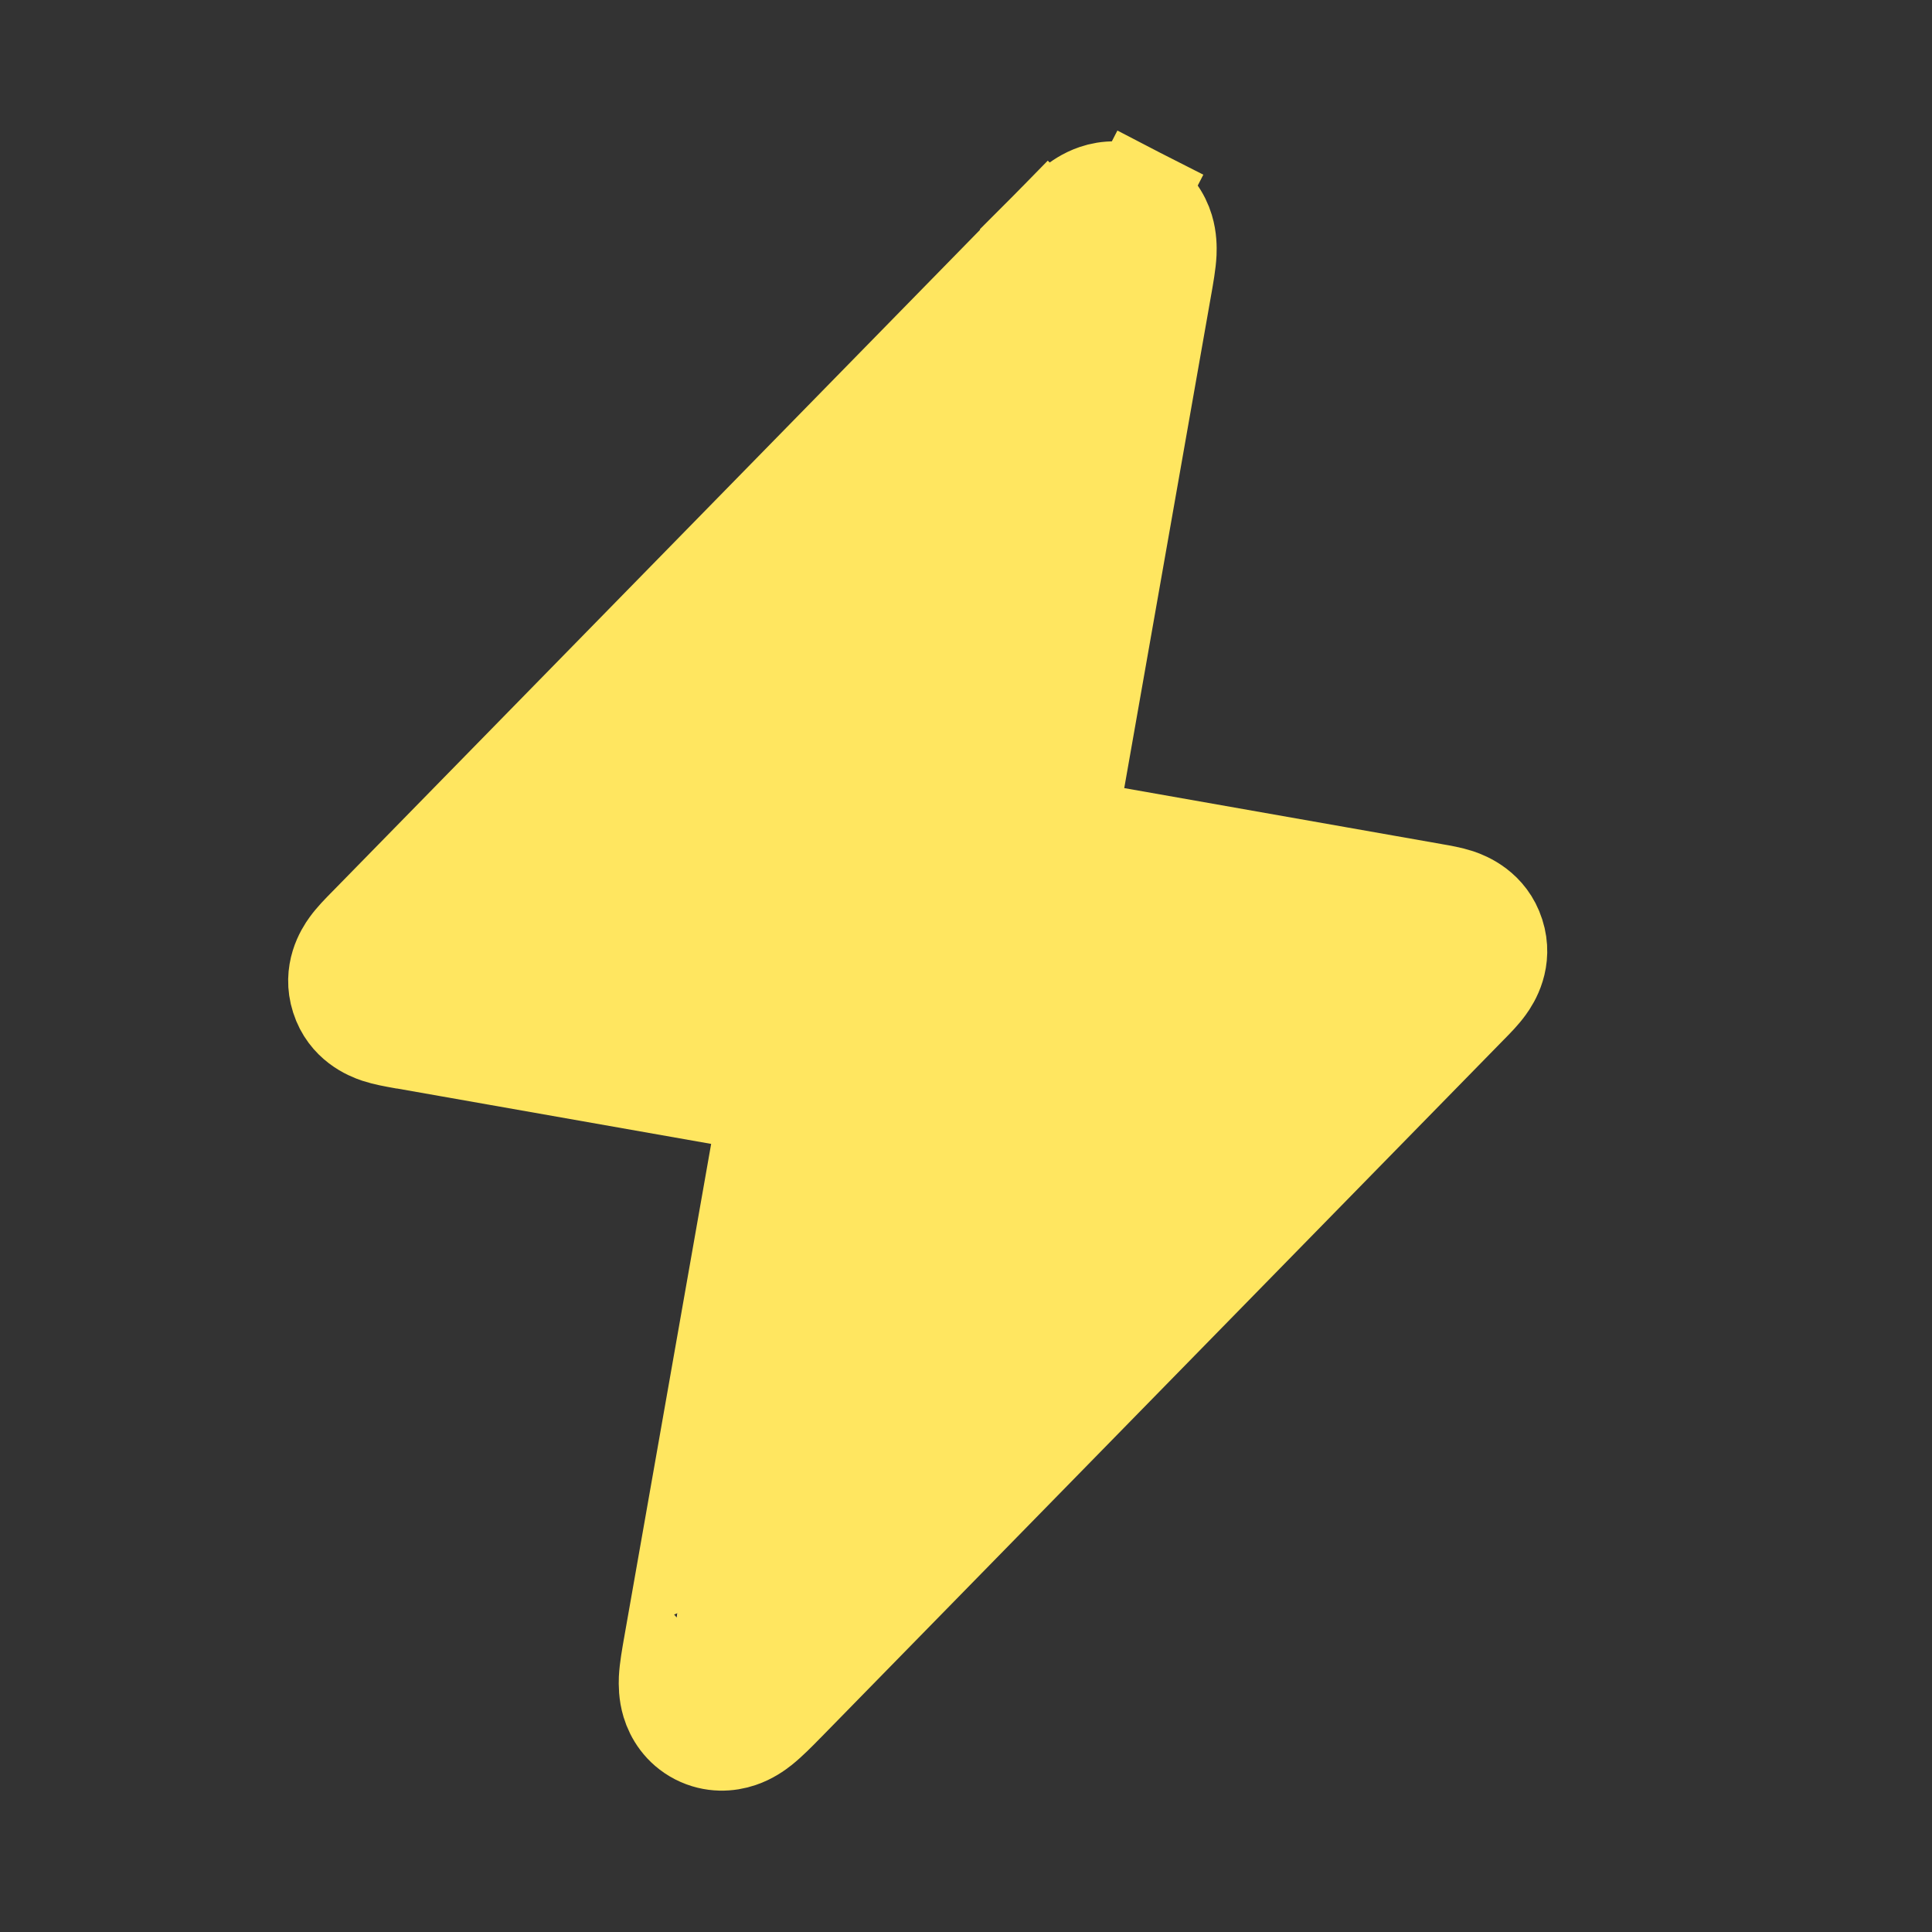 <svg width="20" height="20" viewBox="0 0 20 20" fill="none" xmlns="http://www.w3.org/2000/svg">
<rect x="0" y="0" width="20" height="20" fill="#333333" stroke="none"/>
<path d="M10.854 2.37L11.092 2.603L10.854 2.37L3.786 9.591C3.782 9.595 3.778 9.599 3.774 9.603C3.727 9.651 3.659 9.72 3.61 9.788C3.556 9.862 3.426 10.067 3.511 10.33C3.595 10.594 3.82 10.684 3.907 10.713C3.986 10.739 4.082 10.756 4.148 10.768C4.154 10.768 4.159 10.77 4.164 10.77L7.941 11.436L6.957 17.019C6.956 17.026 6.954 17.033 6.953 17.041C6.934 17.151 6.911 17.277 6.906 17.379C6.904 17.434 6.903 17.529 6.934 17.631C6.97 17.75 7.054 17.891 7.217 17.975C7.381 18.059 7.545 18.045 7.662 18.005C7.763 17.971 7.84 17.915 7.883 17.881C7.963 17.817 8.053 17.726 8.131 17.646C8.136 17.64 8.141 17.635 8.147 17.63L15.214 10.409C15.218 10.405 15.222 10.401 15.226 10.397C15.273 10.349 15.341 10.28 15.39 10.212C15.444 10.138 15.574 9.933 15.489 9.67C15.405 9.407 15.18 9.316 15.094 9.287C15.014 9.261 14.918 9.244 14.852 9.233C14.846 9.232 14.841 9.231 14.836 9.23L11.059 8.564L12.043 2.981C12.044 2.974 12.046 2.967 12.047 2.959C12.066 2.849 12.089 2.723 12.094 2.621C12.096 2.566 12.097 2.471 12.066 2.369C12.03 2.25 11.946 2.109 11.783 2.025L11.554 2.47L11.783 2.025C11.619 1.941 11.455 1.955 11.338 1.995C11.237 2.029 11.16 2.085 11.117 2.119C11.037 2.183 10.947 2.274 10.869 2.354C10.864 2.36 10.859 2.365 10.854 2.37ZM7.263 17.096C7.259 17.099 7.26 17.099 7.263 17.096L7.263 17.096ZM11.737 2.904C11.741 2.901 11.741 2.902 11.737 2.904L11.737 2.904Z" fill="white"/>
<path d="M10.854 2.37L11.092 2.603L10.854 2.37L3.786 9.591C3.782 9.595 3.778 9.599 3.774 9.603C3.727 9.651 3.659 9.72 3.61 9.788C3.556 9.862 3.426 10.067 3.511 10.33C3.595 10.594 3.82 10.684 3.907 10.713C3.986 10.739 4.082 10.756 4.148 10.768C4.154 10.768 4.159 10.77 4.164 10.77L7.941 11.436L6.957 17.019C6.956 17.026 6.954 17.033 6.953 17.041C6.934 17.151 6.911 17.277 6.906 17.379C6.904 17.434 6.903 17.529 6.934 17.631C6.97 17.75 7.054 17.891 7.217 17.975C7.381 18.059 7.545 18.045 7.662 18.005C7.763 17.971 7.84 17.915 7.883 17.881C7.963 17.817 8.053 17.726 8.131 17.646C8.136 17.64 8.141 17.635 8.147 17.63L15.214 10.409C15.218 10.405 15.222 10.401 15.226 10.397C15.273 10.349 15.341 10.28 15.39 10.212C15.444 10.138 15.574 9.933 15.489 9.67C15.405 9.407 15.18 9.316 15.094 9.287C15.014 9.261 14.918 9.244 14.852 9.233C14.846 9.232 14.841 9.231 14.836 9.23L11.059 8.564L12.043 2.981C12.044 2.974 12.046 2.967 12.047 2.959C12.066 2.849 12.089 2.723 12.094 2.621C12.096 2.566 12.097 2.471 12.066 2.369C12.03 2.25 11.946 2.109 11.783 2.025L11.554 2.47L11.783 2.025C11.619 1.941 11.455 1.955 11.338 1.995C11.237 2.029 11.16 2.085 11.117 2.119C11.037 2.183 10.947 2.274 10.869 2.354C10.864 2.36 10.859 2.365 10.854 2.37ZM7.263 17.096C7.259 17.099 7.26 17.099 7.263 17.096L7.263 17.096ZM11.737 2.904C11.741 2.901 11.741 2.902 11.737 2.904L11.737 2.904Z" fill="#FFE660"/>
<path d="M10.854 2.37L11.092 2.603L10.854 2.37L3.786 9.591C3.782 9.595 3.778 9.599 3.774 9.603C3.727 9.651 3.659 9.72 3.61 9.788C3.556 9.862 3.426 10.067 3.511 10.33C3.595 10.594 3.82 10.684 3.907 10.713C3.986 10.739 4.082 10.756 4.148 10.768C4.154 10.768 4.159 10.77 4.164 10.77L7.941 11.436L6.957 17.019C6.956 17.026 6.954 17.033 6.953 17.041C6.934 17.151 6.911 17.277 6.906 17.379C6.904 17.434 6.903 17.529 6.934 17.631C6.97 17.75 7.054 17.891 7.217 17.975C7.381 18.059 7.545 18.045 7.662 18.005C7.763 17.971 7.84 17.915 7.883 17.881C7.963 17.817 8.053 17.726 8.131 17.646C8.136 17.64 8.141 17.635 8.147 17.63L15.214 10.409C15.218 10.405 15.222 10.401 15.226 10.397C15.273 10.349 15.341 10.28 15.39 10.212C15.444 10.138 15.574 9.933 15.489 9.67C15.405 9.407 15.18 9.316 15.094 9.287C15.014 9.261 14.918 9.244 14.852 9.233C14.846 9.232 14.841 9.231 14.836 9.23L11.059 8.564L12.043 2.981C12.044 2.974 12.046 2.967 12.047 2.959C12.066 2.849 12.089 2.723 12.094 2.621C12.096 2.566 12.097 2.471 12.066 2.369C12.03 2.25 11.946 2.109 11.783 2.025L11.554 2.47L11.783 2.025C11.619 1.941 11.455 1.955 11.338 1.995C11.237 2.029 11.16 2.085 11.117 2.119C11.037 2.183 10.947 2.274 10.869 2.354C10.864 2.36 10.859 2.365 10.854 2.37ZM7.263 17.096C7.259 17.099 7.26 17.099 7.263 17.096L7.263 17.096ZM11.737 2.904C11.741 2.901 11.741 2.902 11.737 2.904L11.737 2.904Z" stroke="#FFE660"/>
</svg>
